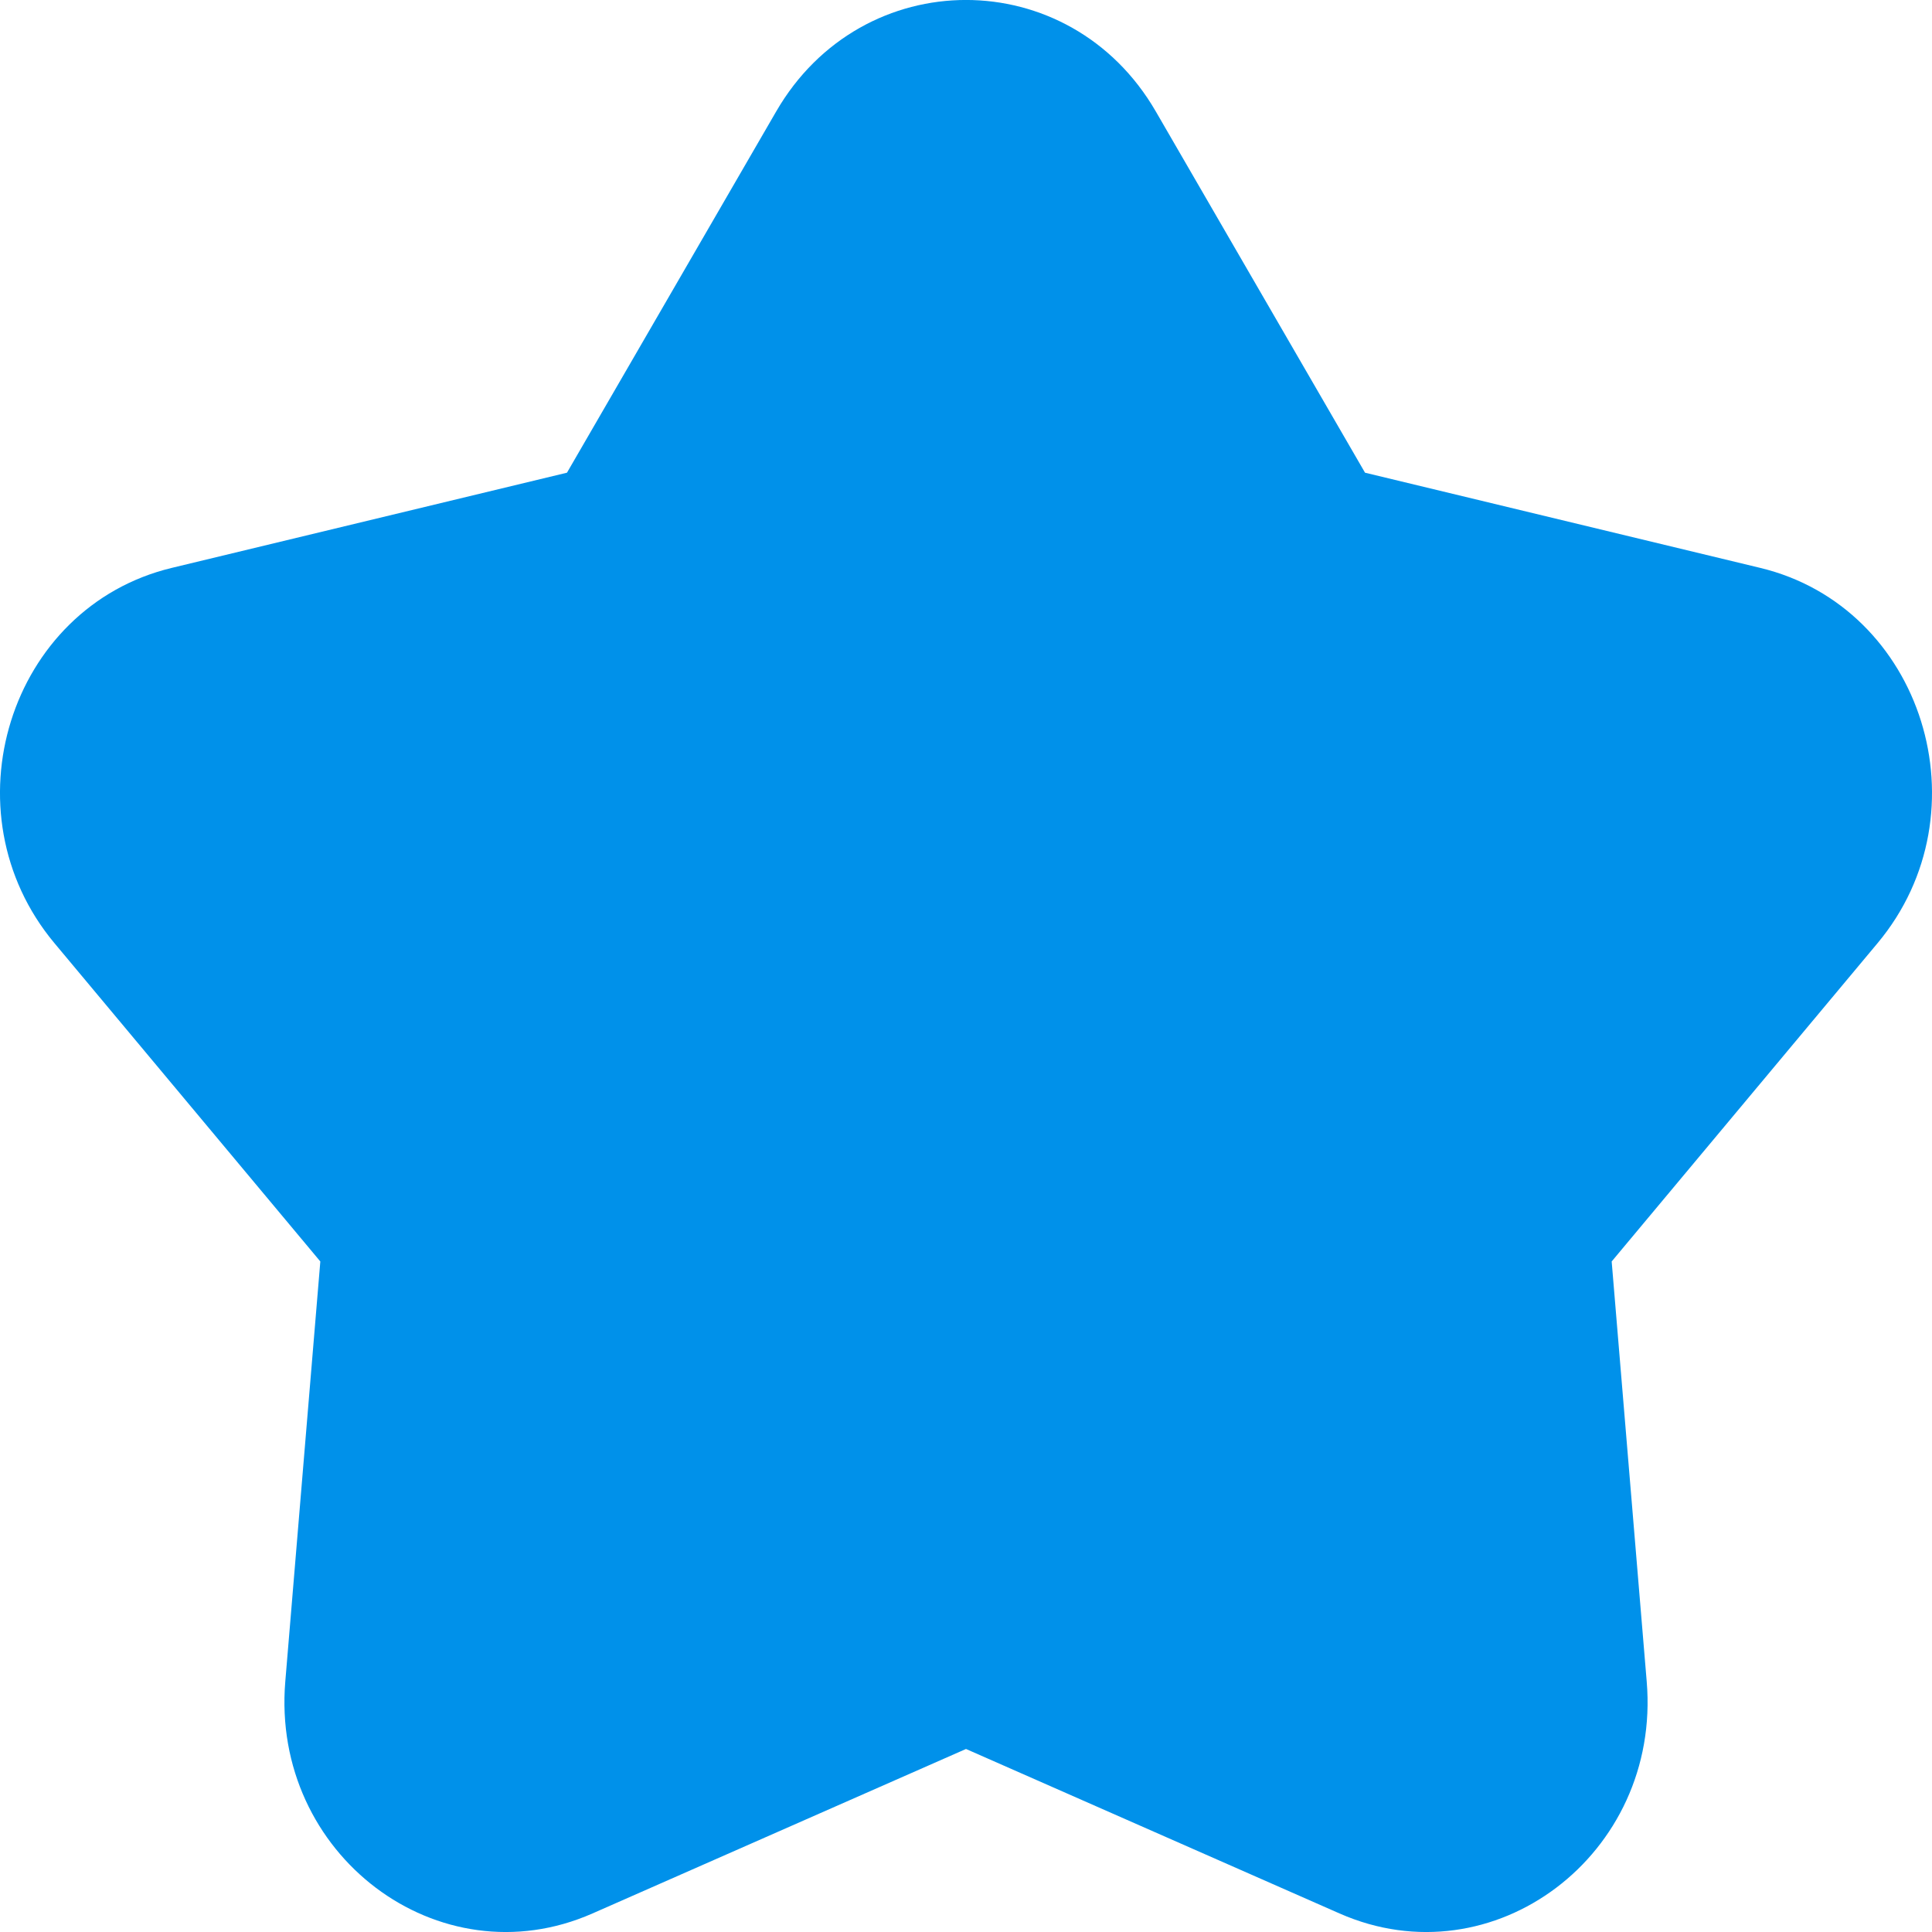 <svg width="15" height="15" viewBox="0 0 15 15" fill="none" xmlns="http://www.w3.org/2000/svg">
<path fill-rule="evenodd" clip-rule="evenodd" d="M8.974 0.866C8.306 -0.289 6.694 -0.289 6.026 0.866L4.402 3.67L1.334 4.409C0.07 4.713 -0.428 6.305 0.423 7.323L2.487 9.794L2.215 13.055C2.103 14.398 3.406 15.382 4.6 14.856L7.5 13.579L10.4 14.856C11.594 15.382 12.898 14.398 12.785 13.055L12.513 9.794L14.577 7.323C15.428 6.305 14.93 4.713 13.666 4.409L10.598 3.67L8.974 0.866Z" fill="#0091EA"/>
</svg>
